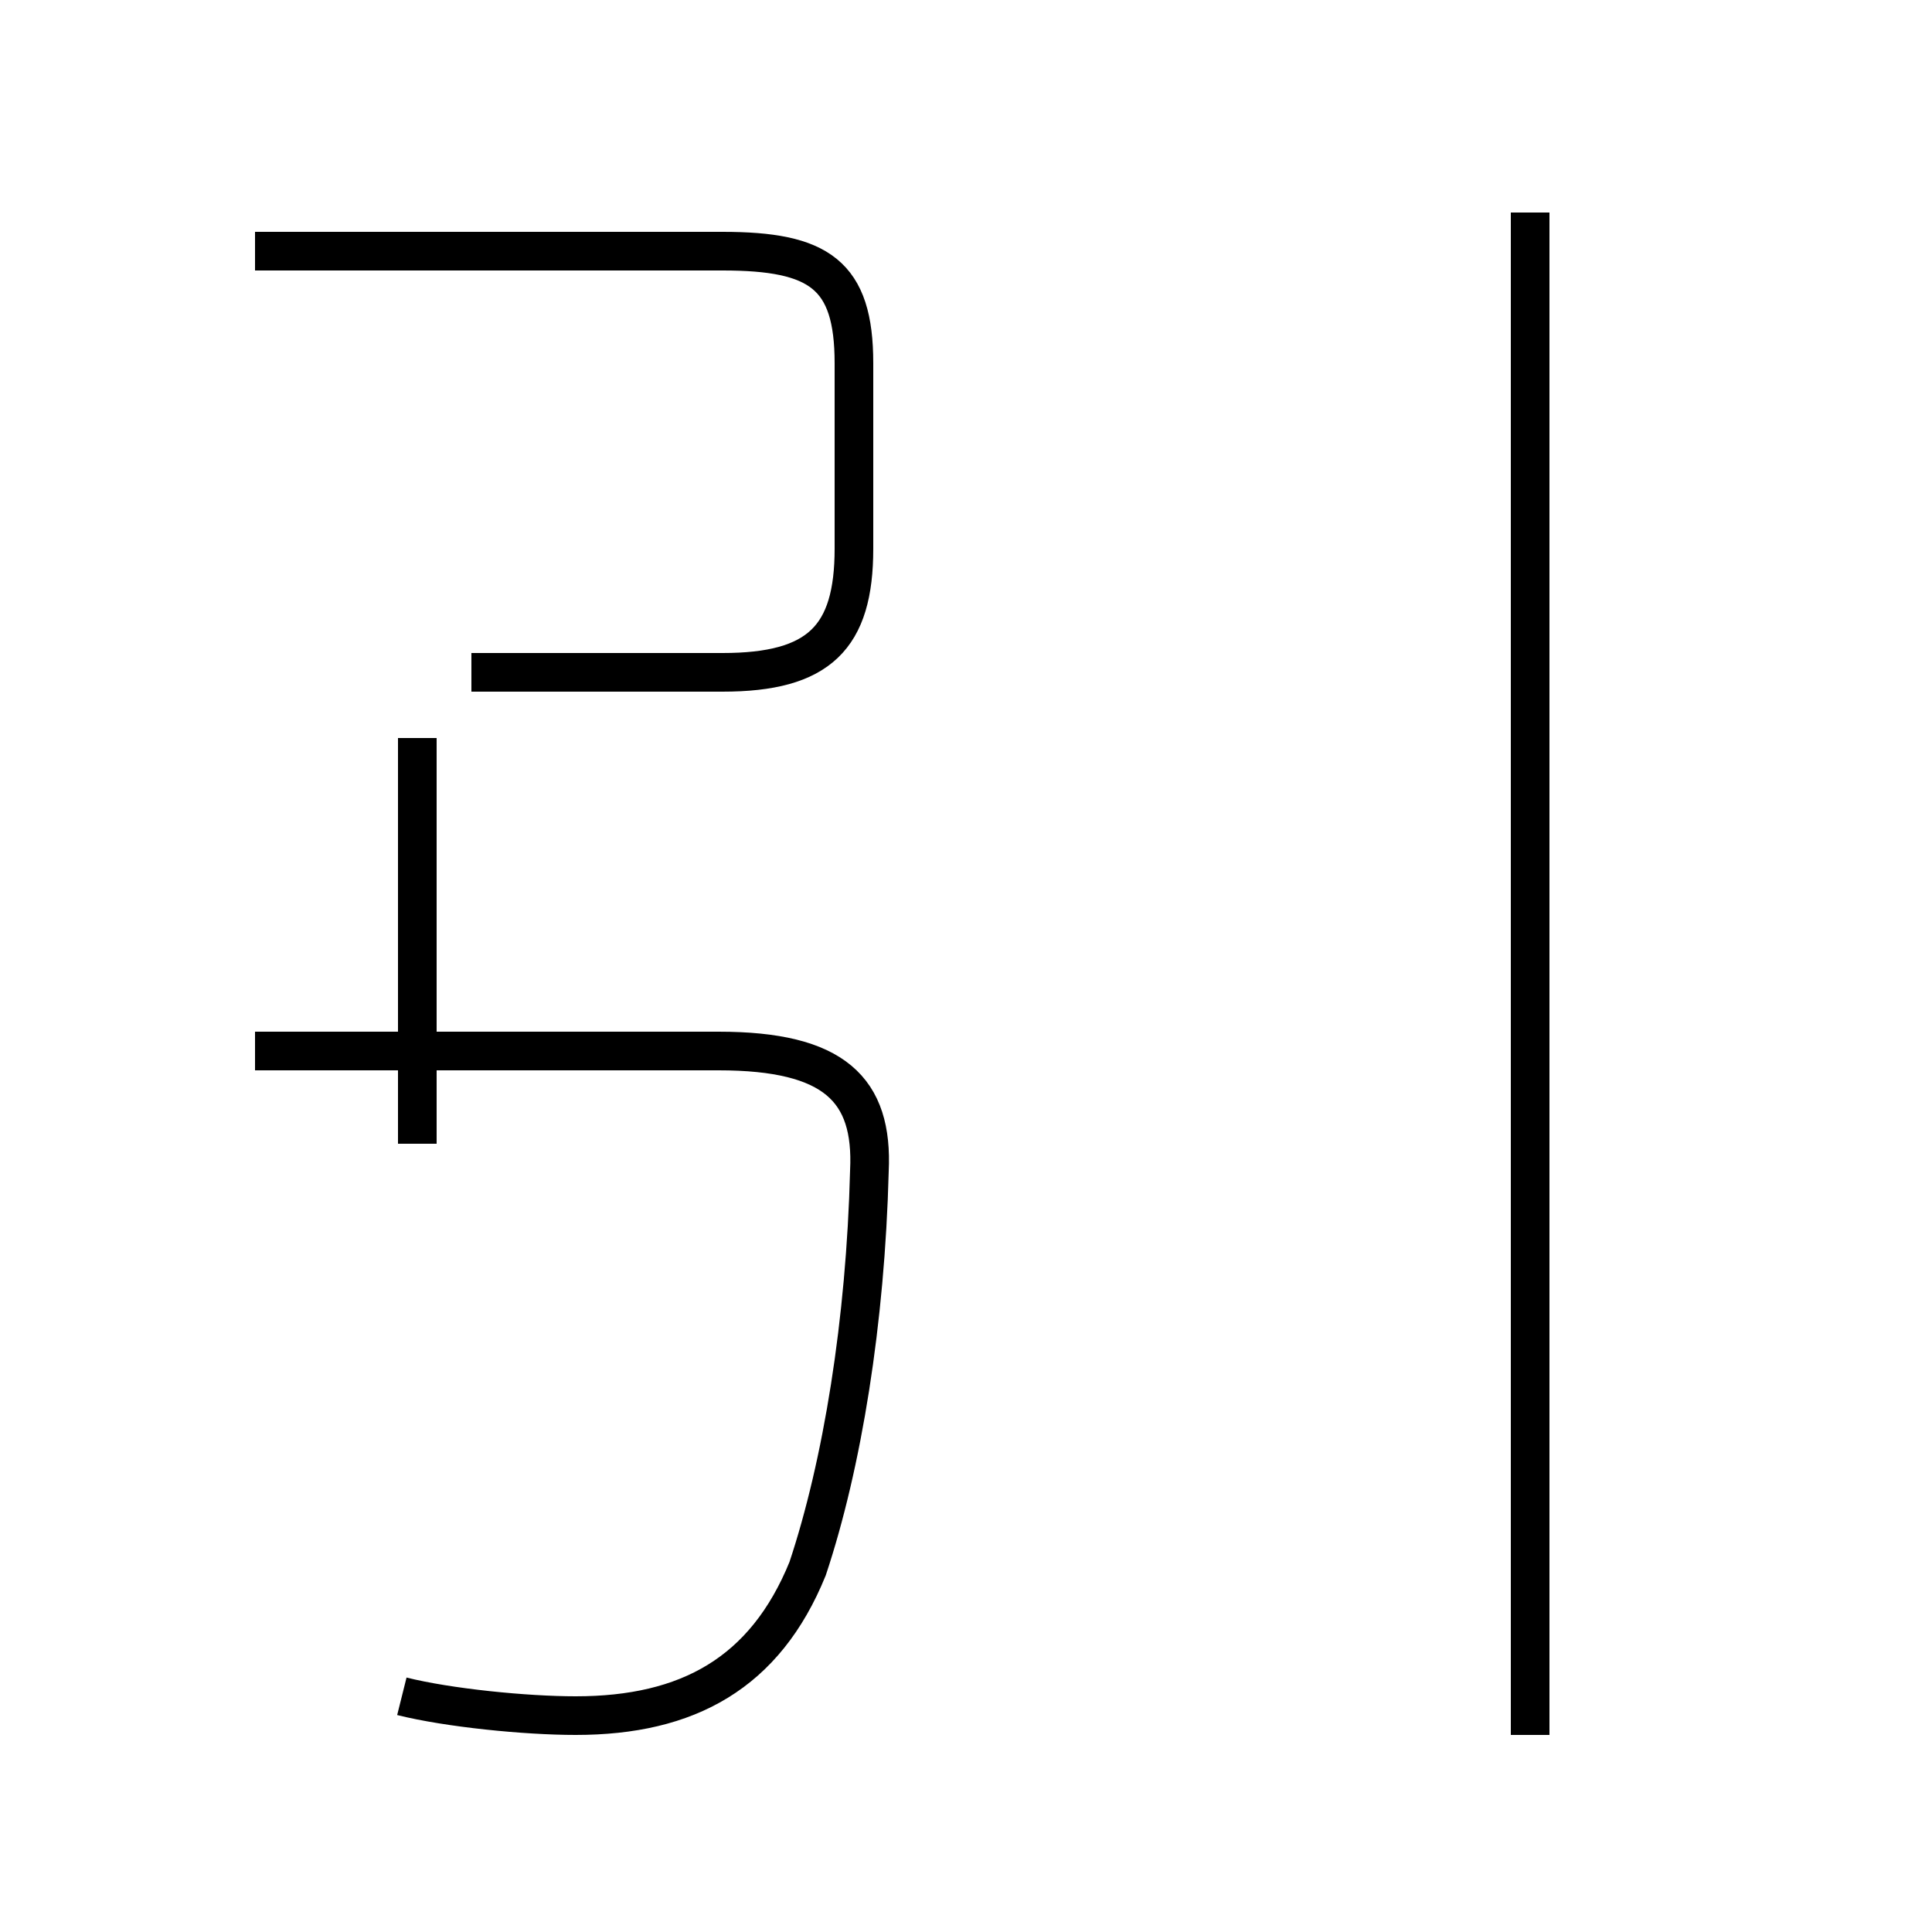 <?xml version='1.0' encoding='utf8'?>
<svg viewBox="0.0 -44.0 50.0 50.0" version="1.1" xmlns="http://www.w3.org/2000/svg">
<rect x="0.0" y="-44.0" width="50.0" height="50.0" fill="#808080" stroke="none"/>
<rect x="-1000" y="-1000" width="2000" height="2000" stroke="white" fill="white"/>
<g style="fill:none; stroke:#000000;  stroke-width:1">
<path d="M 10.4 0.1 C 11.6 -0.2 13.6 -0.4 14.9 -0.4 C 17.8 -0.4 19.8 0.7 20.9 3.4 C 21.8 6.1 22.4 9.8 22.5 13.7 C 22.6 15.8 21.6 16.8 18.6 16.8 L 6.6 16.8 M 12.2 26.6 L 18.7 26.6 C 21.2 26.6 22.1 27.5 22.1 29.8 L 22.1 34.6 C 22.1 36.9 21.2 37.5 18.7 37.5 L 6.6 37.5 M 10.8 14.4 L 10.8 24.9 M 39.6 -0.9 L 39.6 38.5" transform="scale(1, -1)" />
</g>
</svg>